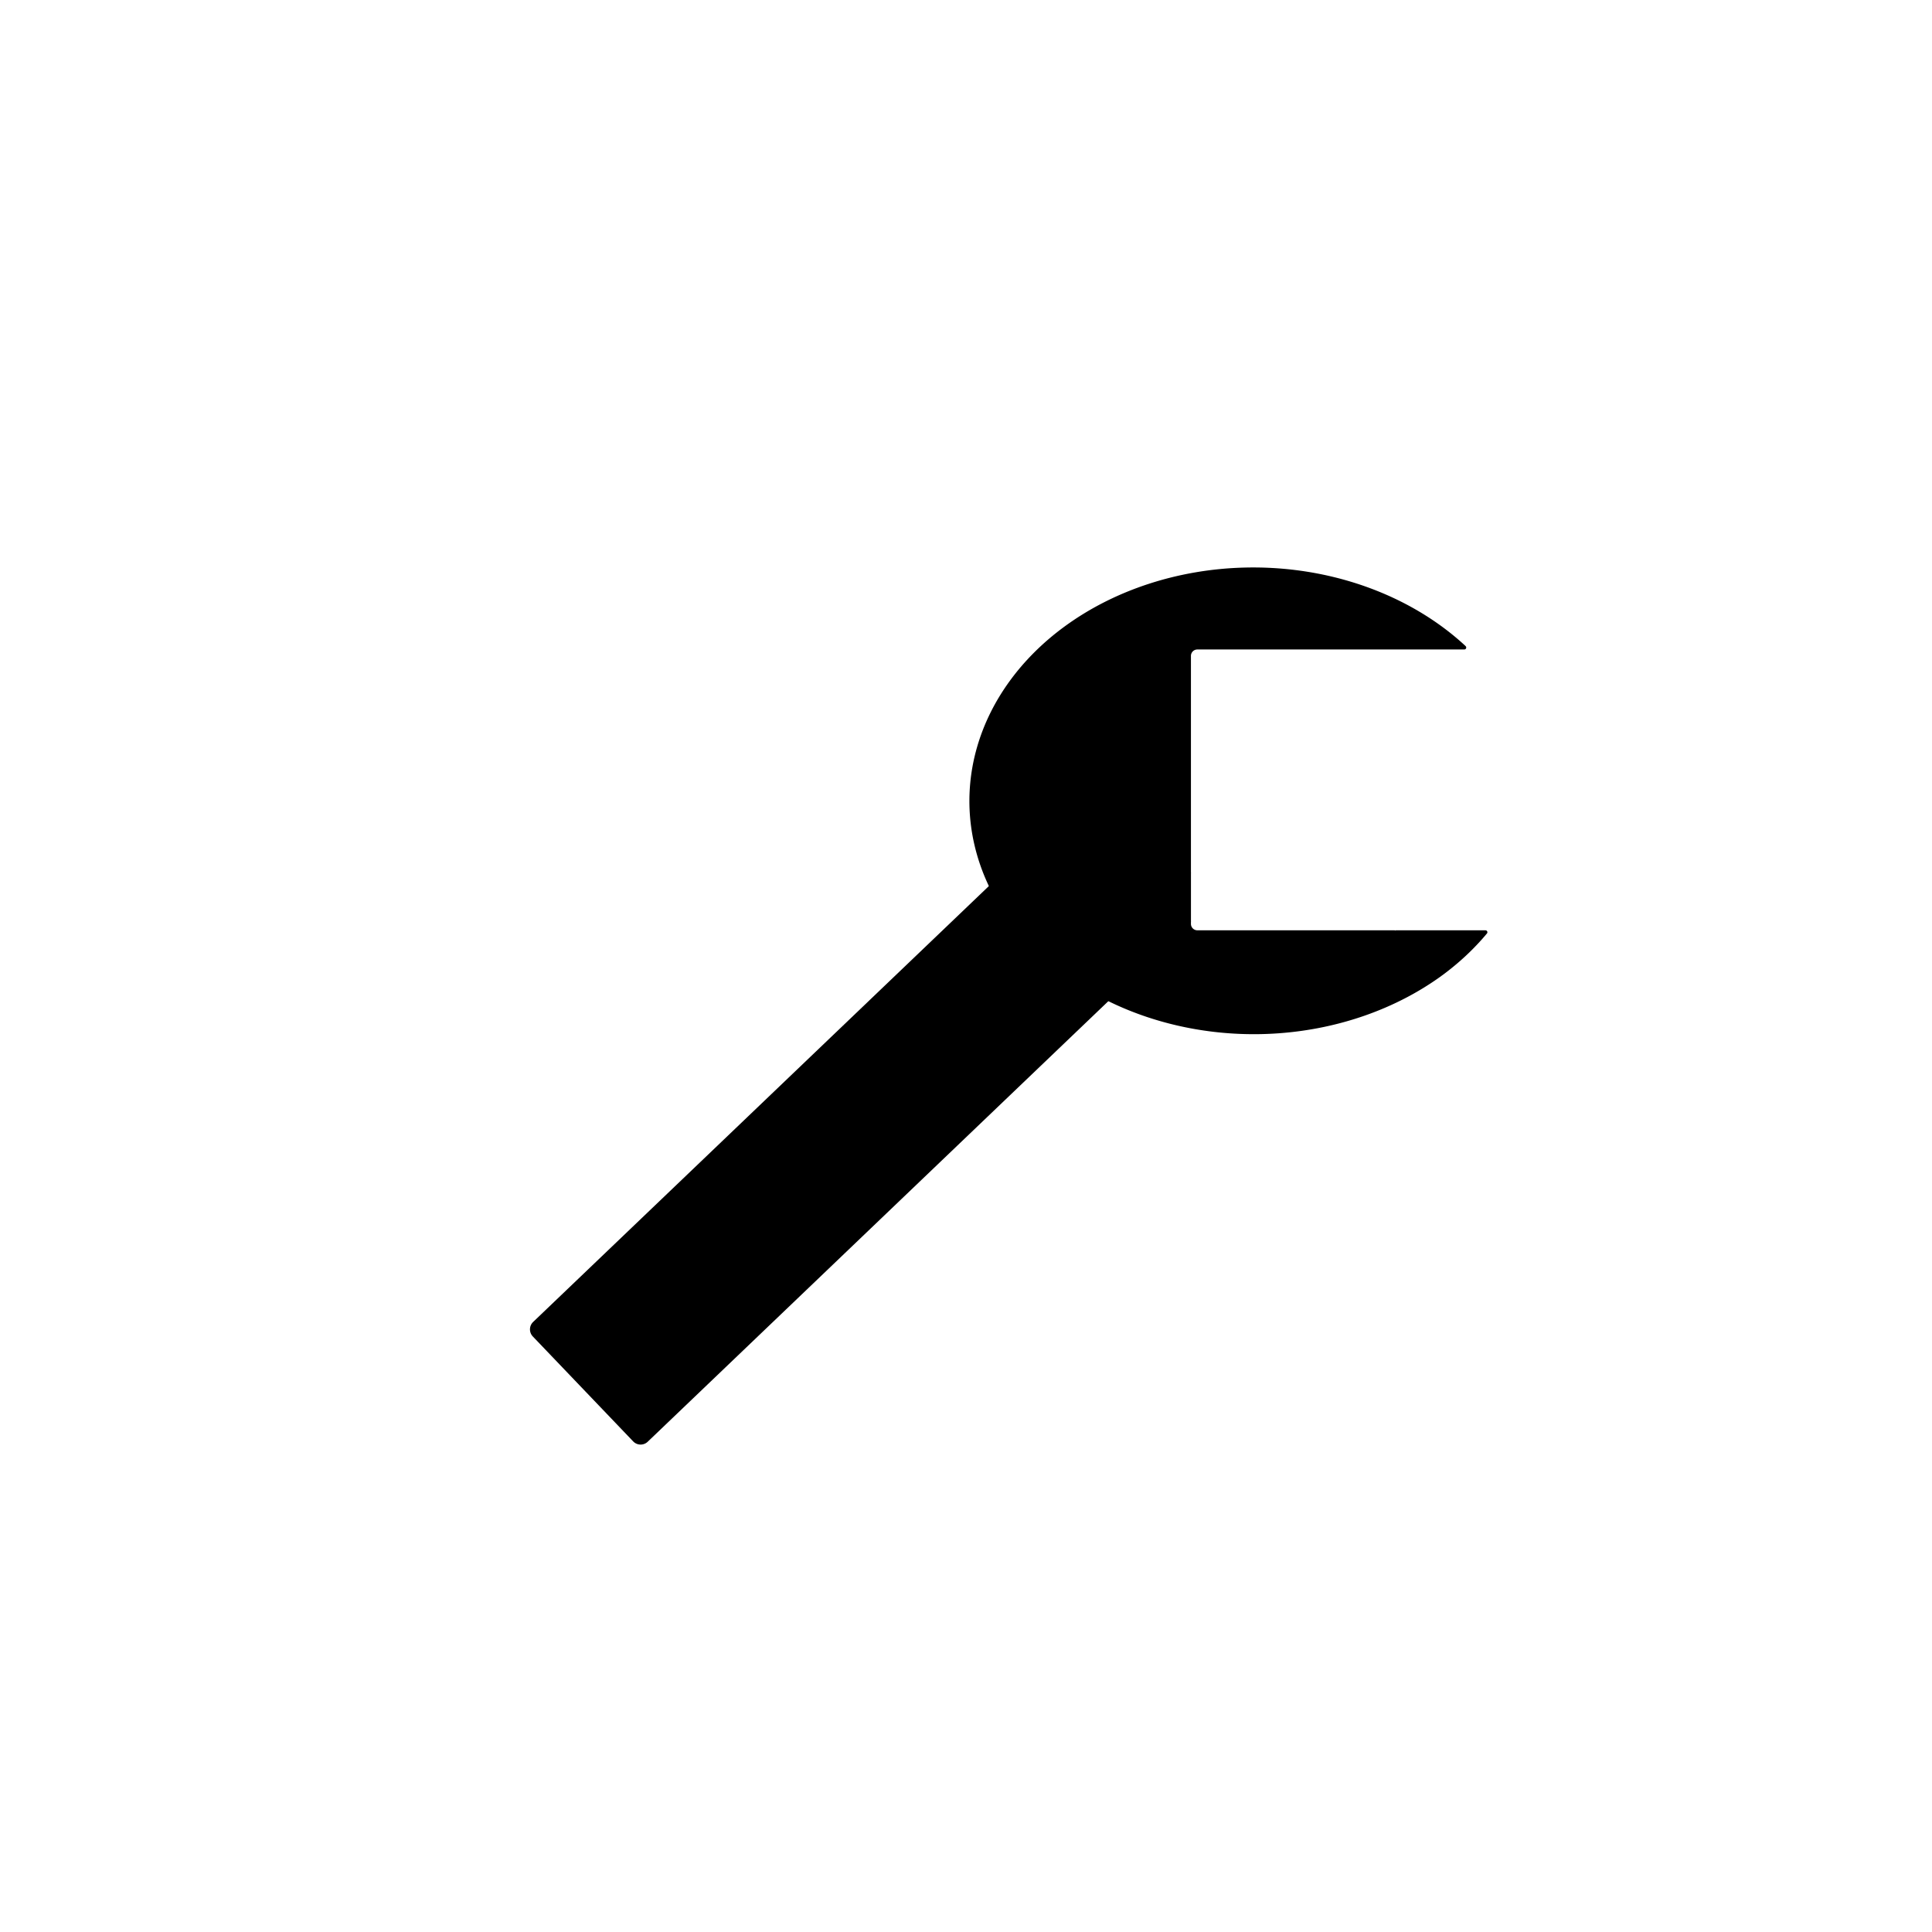 <?xml version="1.0" encoding="UTF-8" standalone="no"?>
<!-- Created with Inkscape (http://www.inkscape.org/) -->

<svg
   width="500"
   height="500"
   viewBox="0 0 132.292 132.292"
   version="1.1"
   id="svg1"
   inkscape:version="1.3.2 (091e20e, 2023-11-25, custom)"
   sodipodi:docname="iconeManutencao.svg"
   xmlns:inkscape="http://www.inkscape.org/namespaces/inkscape"
   xmlns:sodipodi="http://sodipodi.sourceforge.net/DTD/sodipodi-0.dtd"
   xmlns="http://www.w3.org/2000/svg"
   xmlns:svg="http://www.w3.org/2000/svg">
  <sodipodi:namedview
     id="namedview1"
     pagecolor="#ffffff"
     bordercolor="#000000"
     borderopacity="0.25"
     inkscape:showpageshadow="2"
     inkscape:pageopacity="0.0"
     inkscape:pagecheckerboard="0"
     inkscape:deskcolor="#d1d1d1"
     inkscape:document-units="mm"
     inkscape:zoom="0.69219276"
     inkscape:cx="396.56583"
     inkscape:cy="561.25984"
     inkscape:window-width="1920"
     inkscape:window-height="991"
     inkscape:window-x="-9"
     inkscape:window-y="-9"
     inkscape:window-maximized="1"
     inkscape:current-layer="layer1" />
  <defs
     id="defs1" />
  <g
     inkscape:label="Camada 1"
     inkscape:groupmode="layer"
     id="layer1">
    <path
       d="M 95.48,63.834 H 81.99 c -0.318,0 -0.574,-0.255 -0.574,-0.573 v -0.173 l -5.547,5.306 a 19.303,15.863 0 0 0 22.731,-1.66 z"
       style="stroke:#000000;stroke-width:0.265;stroke-linejoin:round;paint-order:stroke fill markers"
       id="path4" />
    <path
       d="m 101.715,63.834 h -6.115 l 3.089,2.835 a 19.303,15.863 0 0 0 3.026,-2.835 z"
       style="stroke:#000000;stroke-width:0.265;stroke-linejoin:round;paint-order:stroke fill markers"
       id="path3" />
    <path
       d="m 85.239,38.996 a 19.303,15.863 0 0 0 -12.258,4.005 19.303,15.863 0 0 0 -5.108,17.702 l 7.124,-6.814 c 0.23,-0.22 0.591,-0.211 0.81,0.018 l 5.609,5.865 V 44.913 c 0,-0.318 0.256,-0.573 0.574,-0.573 h 18.276 a 19.303,15.863 0 0 0 -0.053,-0.052 19.303,15.863 0 0 0 -14.974,-5.292 z"
       style="stroke:#000000;stroke-width:0.265;stroke-linejoin:round;paint-order:stroke fill markers"
       id="path2" />
    <path
       d="m 75.87,68.393 5.547,-5.306 v -3.315 l -5.609,-5.865 c -0.22,-0.23 -0.581,-0.238 -0.81,-0.018 l -7.124,6.814 a 19.303,15.863 0 0 0 3.5,4.676 19.303,15.863 0 0 0 4.497,3.014 z"
       style="stroke:#000000;stroke-width:0.265;stroke-linejoin:round;paint-order:stroke fill markers"
       id="path6" />
    <path
       d="m 75.87,68.393 a 19.303,15.863 0 0 1 -4.497,-3.014 19.303,15.863 0 0 1 -3.5,-4.676 L 36.6,90.613 c -0.23,0.22 -0.238,0.581 -0.018,0.811 l 6.869,7.182 c 0.22,0.23 0.581,0.238 0.811,0.018 z"
       style="stroke:#000000;stroke-width:0.265;stroke-linejoin:round;paint-order:stroke fill markers"
       id="path5" />
  </g>
</svg>

